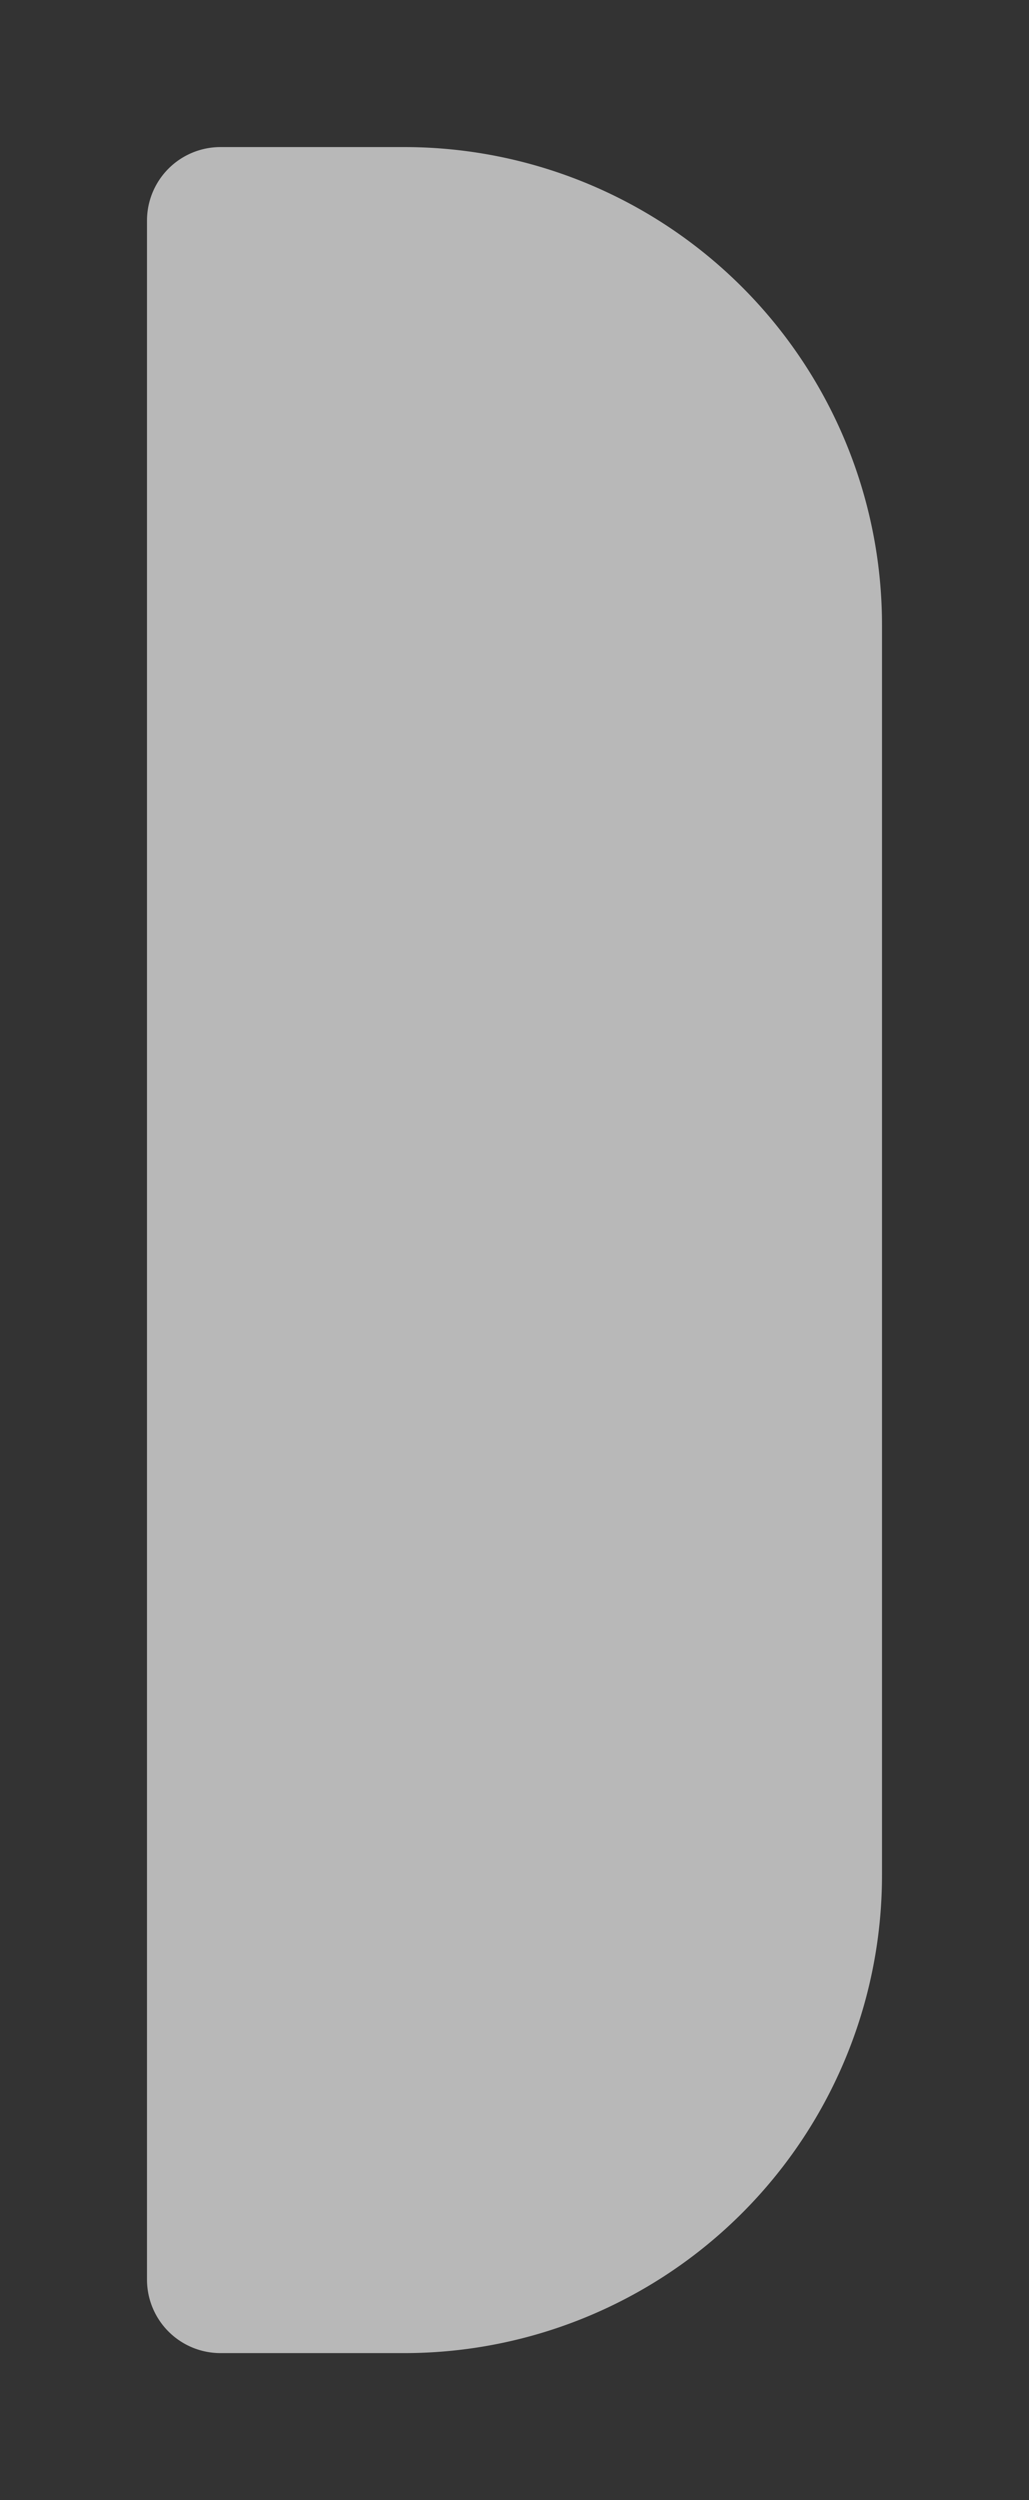 <svg id="S_WorkAreaThumbRight_7x17_N_D_2x" data-name="S_WorkAreaThumbRight_7x17_N_D@2x" xmlns="http://www.w3.org/2000/svg" width="14" height="34" viewBox="0 0 14 34">
  <rect x="0" y="0" width="14" height="34" fill="#333333" stroke="none"/>
  <defs>
    <style>
      .fill {
        fill: #fff;
        opacity: 0.65;
      }

      
    </style>
  </defs>
  <title>S_WorkAreaThumbRight_7x17_N_D@2x</title>
  <path class="fill" d="M8.5,2H11a1,1,0,0,1,1,1V31a1,1,0,0,1-1,1H8.5A6.5,6.5,0,0,1,2,25.5V8.5A6.5,6.5,0,0,1,8.5,2Z" transform="translate(14 34) rotate(-180)"/>
  </svg>